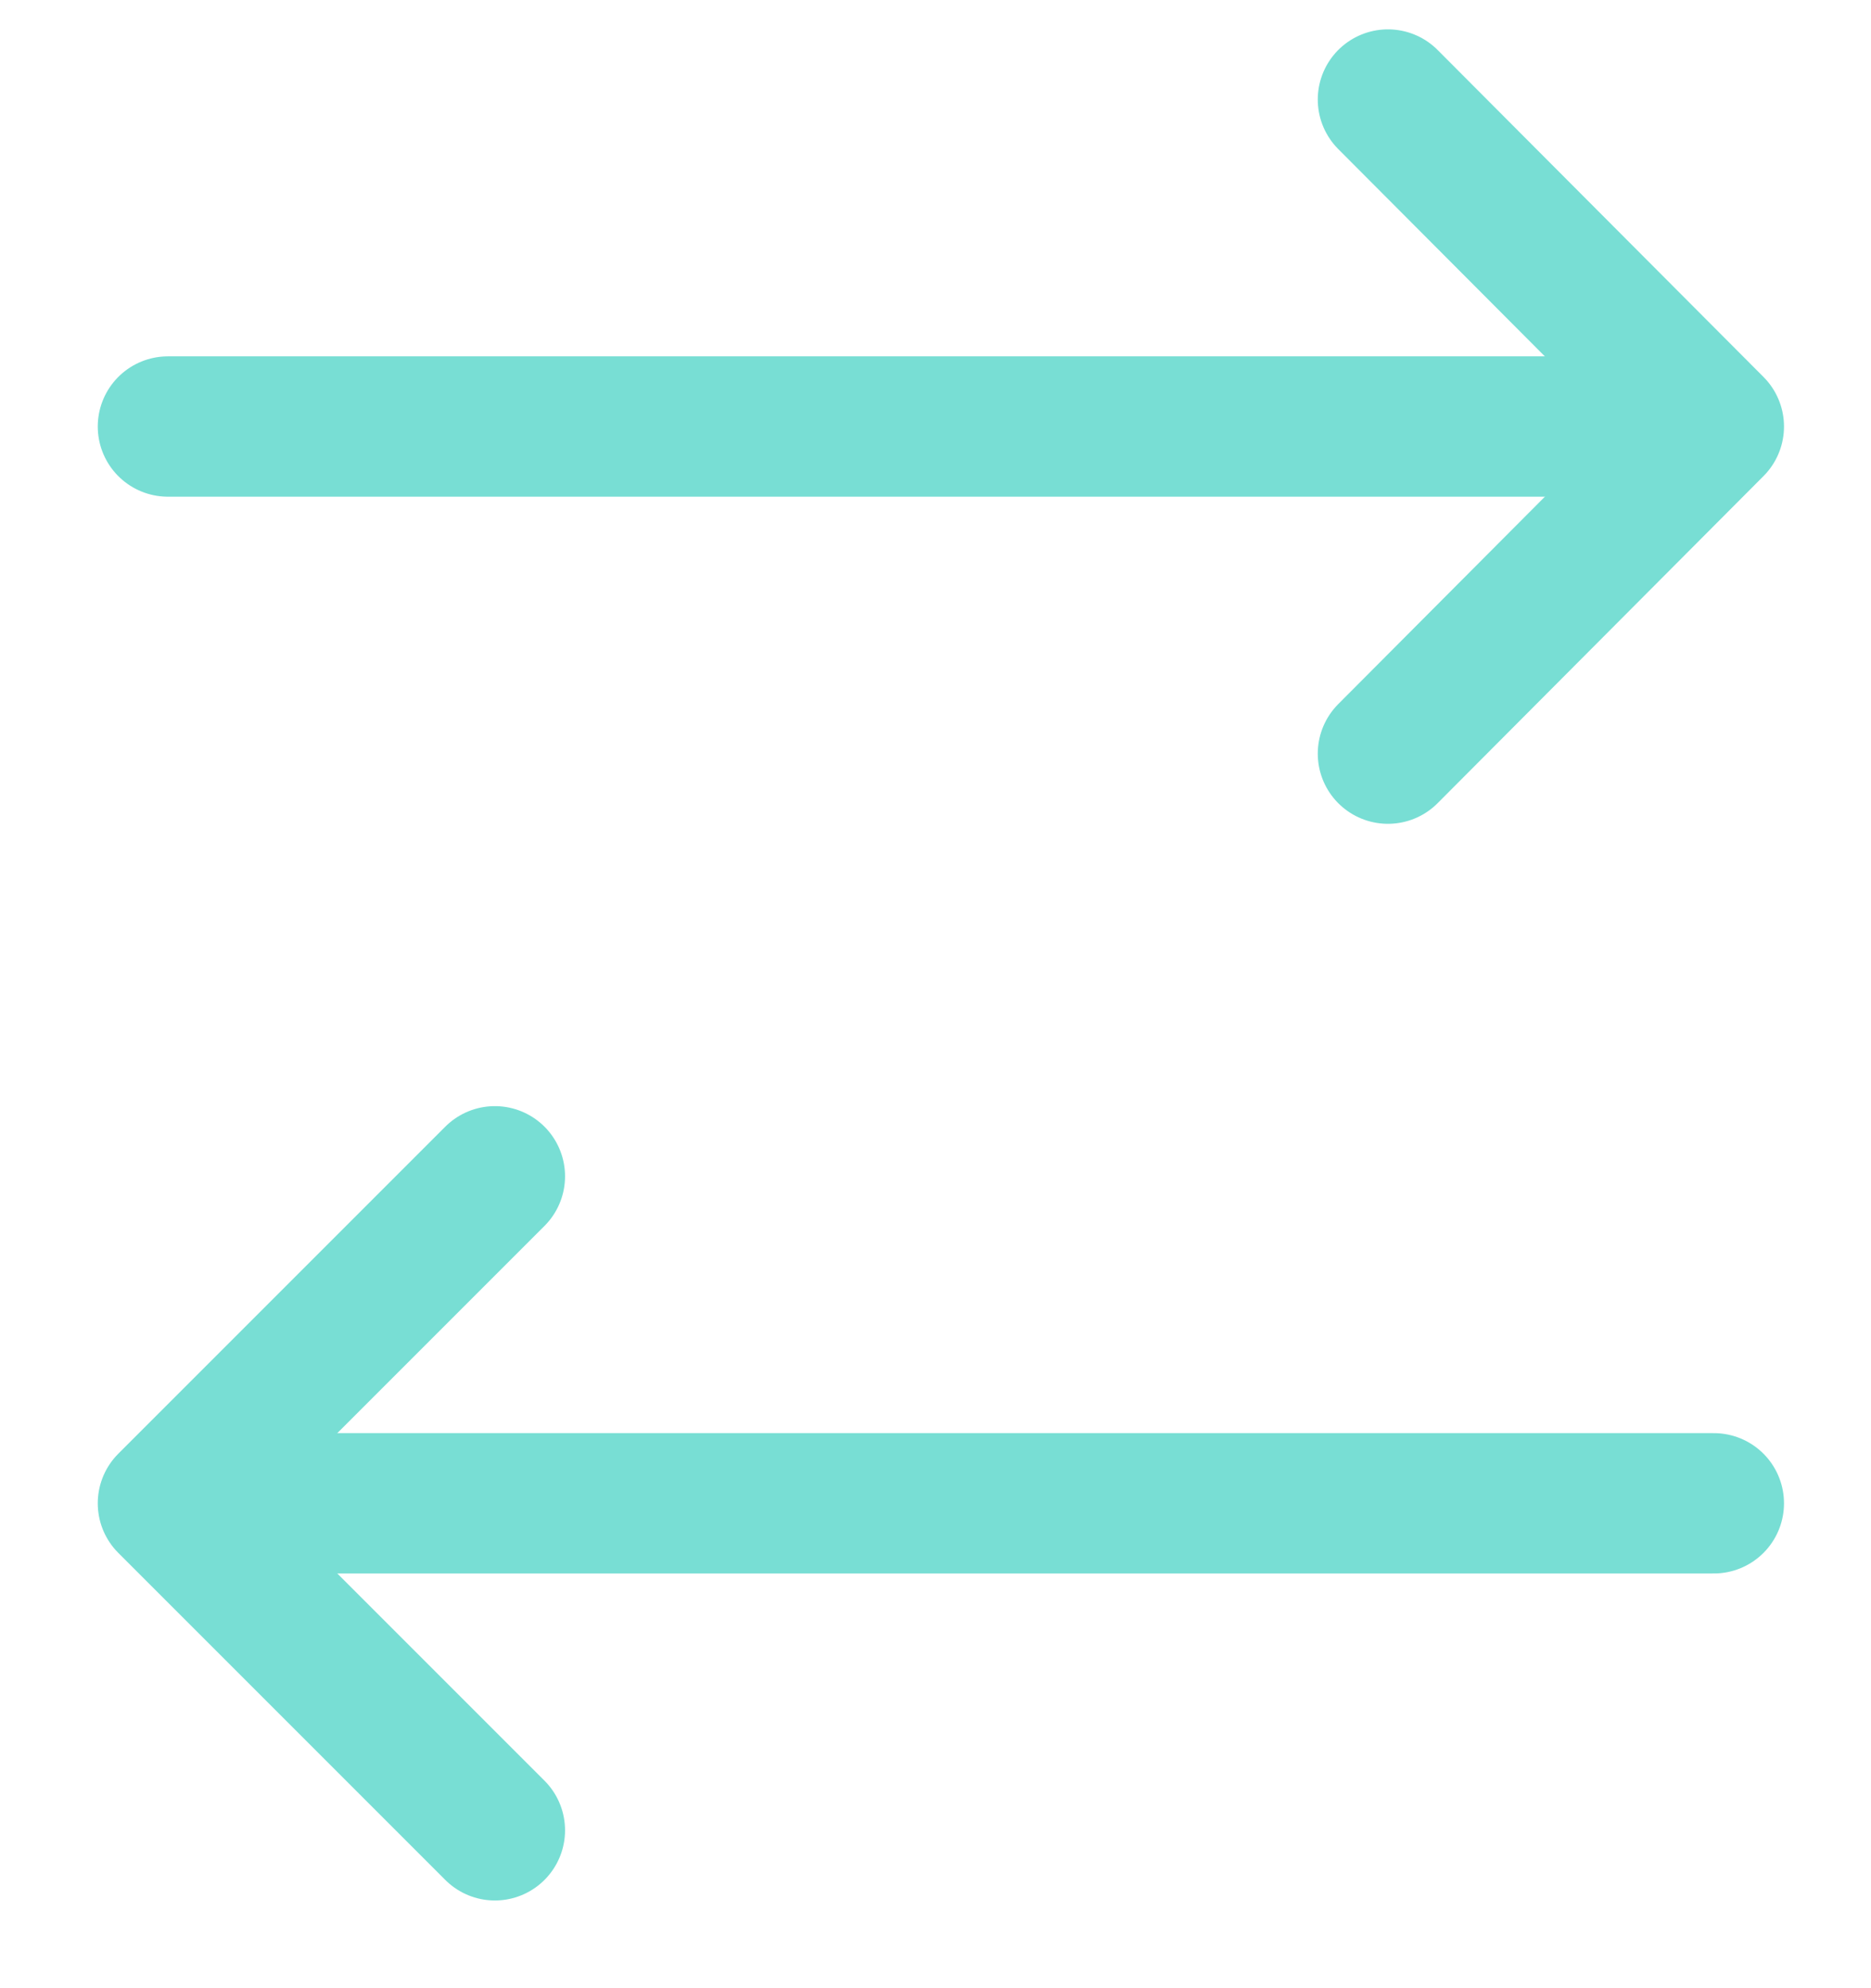<svg width="32" height="34" viewBox="0 0 16 17" fill="none" xmlns="http://www.w3.org/2000/svg">
<path d="M1.436 3.647H14.494" stroke="#78DED4" stroke-width="1.2" stroke-miterlimit="10" stroke-linecap="round" stroke-linejoin="round"/>
<path d="M11.869 0.851L14.656 3.647L11.869 6.444" stroke="#78DED4" stroke-width="1.2" stroke-miterlimit="10" stroke-linecap="round" stroke-linejoin="round"/>
<path d="M14.656 12.854H1.597" stroke="#78DED4" stroke-width="1.2" stroke-miterlimit="10" stroke-linecap="round" stroke-linejoin="round"/>
<path d="M4.232 15.65L1.436 12.854L4.232 10.058" stroke="#78DED4" stroke-width="1.2" stroke-miterlimit="10" stroke-linecap="round" stroke-linejoin="round"/>
</svg>
